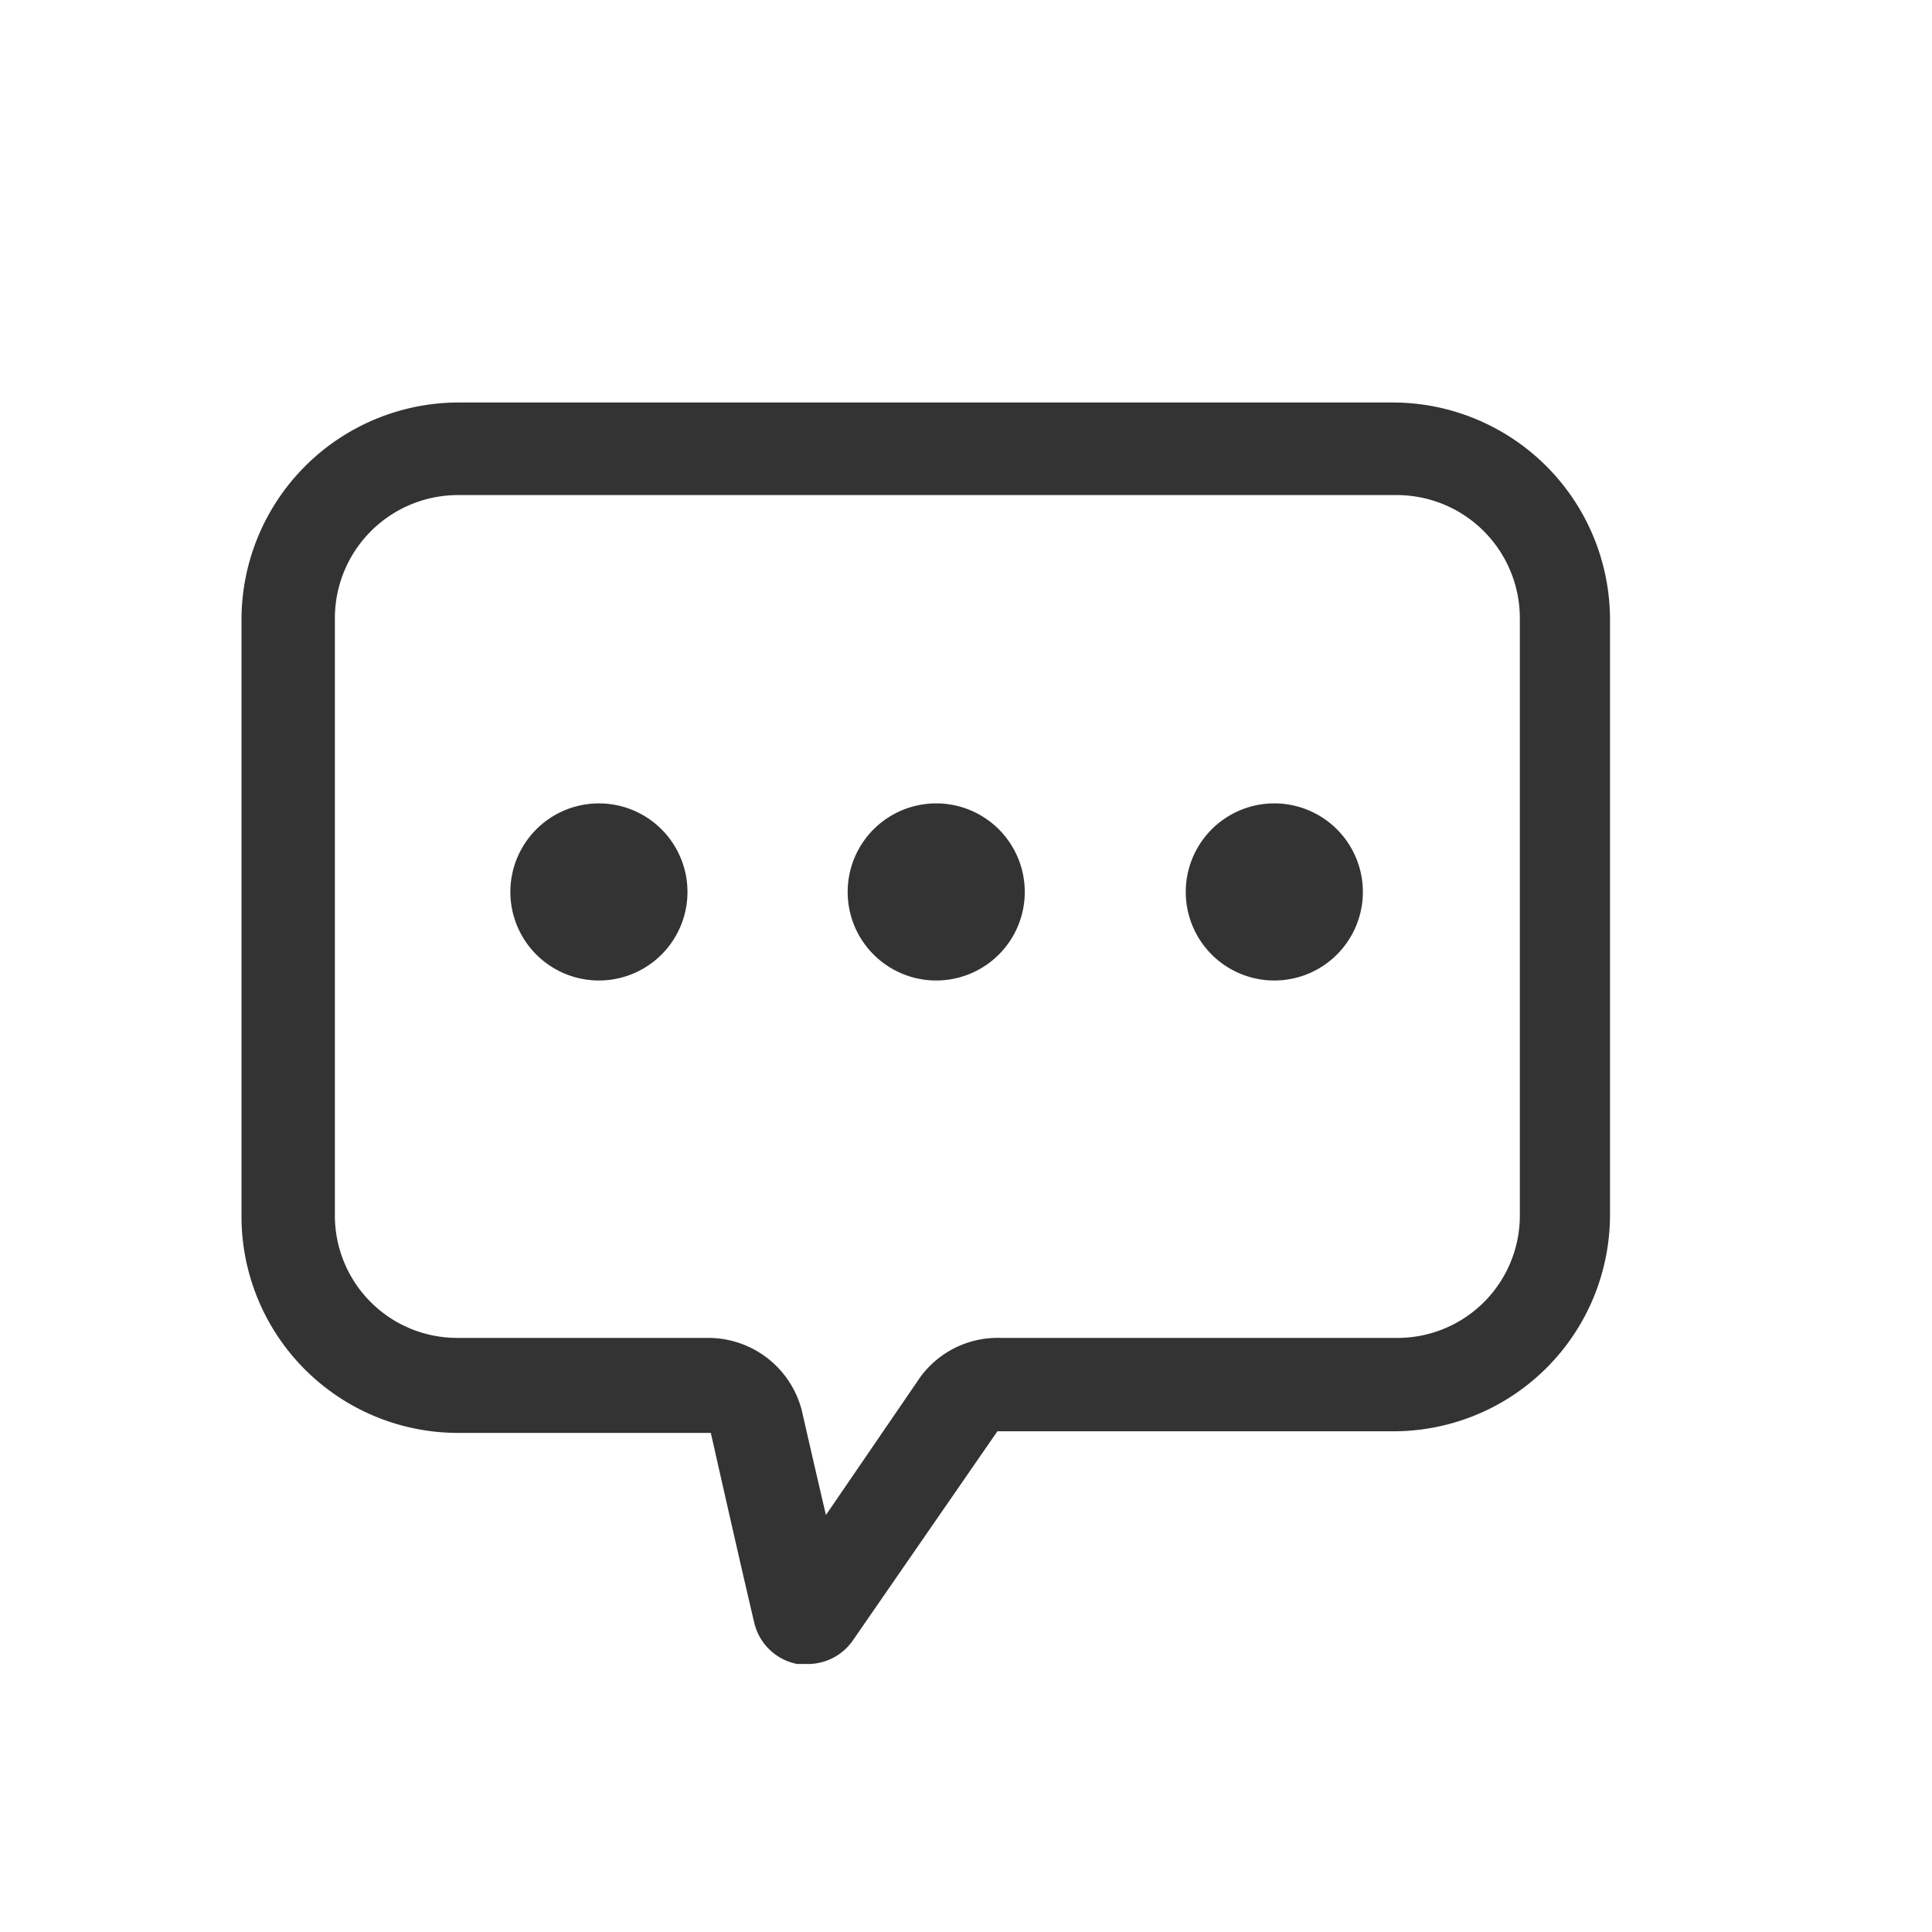 <?xml version="1.0" standalone="no"?><!DOCTYPE svg PUBLIC "-//W3C//DTD SVG 1.1//EN" "http://www.w3.org/Graphics/SVG/1.1/DTD/svg11.dtd"><svg t="1659538142006" class="icon" viewBox="0 0 1024 1024" version="1.1" xmlns="http://www.w3.org/2000/svg" p-id="1446" xmlns:xlink="http://www.w3.org/1999/xlink" width="200" height="200"><defs><style type="text/css">@font-face { font-family: feedback-iconfont; src: url("//at.alicdn.com/t/font_1031158_u69w8yhxdu.woff2?t=1630033759944") format("woff2"), url("//at.alicdn.com/t/font_1031158_u69w8yhxdu.woff?t=1630033759944") format("woff"), url("//at.alicdn.com/t/font_1031158_u69w8yhxdu.ttf?t=1630033759944") format("truetype"); }
</style></defs><path d="M426.667 881.92h-4.267a29.013 29.013 0 0 1-22.613-21.76c-6.4-26.88-23.04-100.693-23.04-100.693H242.773A114.773 114.773 0 0 1 128 643.84V327.68A115.2 115.2 0 0 1 242.773 213.333h495.787A115.2 115.2 0 0 1 853.333 327.68v316.16a114.773 114.773 0 0 1-114.773 114.773h-209.92l-76.373 110.507a29.013 29.013 0 0 1-25.6 12.8zM242.773 262.4a65.28 65.28 0 0 0-65.28 65.28v316.16a64.853 64.853 0 0 0 65.28 65.28h133.12a51.2 51.2 0 0 1 49.067 38.4s6.4 28.16 12.8 55.467l49.92-72.96a50.773 50.773 0 0 1 42.667-20.907h209.92a64.853 64.853 0 0 0 65.28-65.28V327.68a65.28 65.28 0 0 0-65.28-65.28z" fill="#333333" p-id="1447"></path><path d="M317.44 472.747m-46.933 0a46.933 46.933 0 1 0 93.867 0 46.933 46.933 0 1 0-93.867 0Z" fill="#333333" p-id="1448"></path><path d="M496.213 472.747m-46.933 0a46.933 46.933 0 1 0 93.867 0 46.933 46.933 0 1 0-93.867 0Z" fill="#333333" p-id="1449"></path><path d="M675.413 472.747m-46.933 0a46.933 46.933 0 1 0 93.867 0 46.933 46.933 0 1 0-93.867 0Z" fill="#333333" p-id="1450"></path></svg>